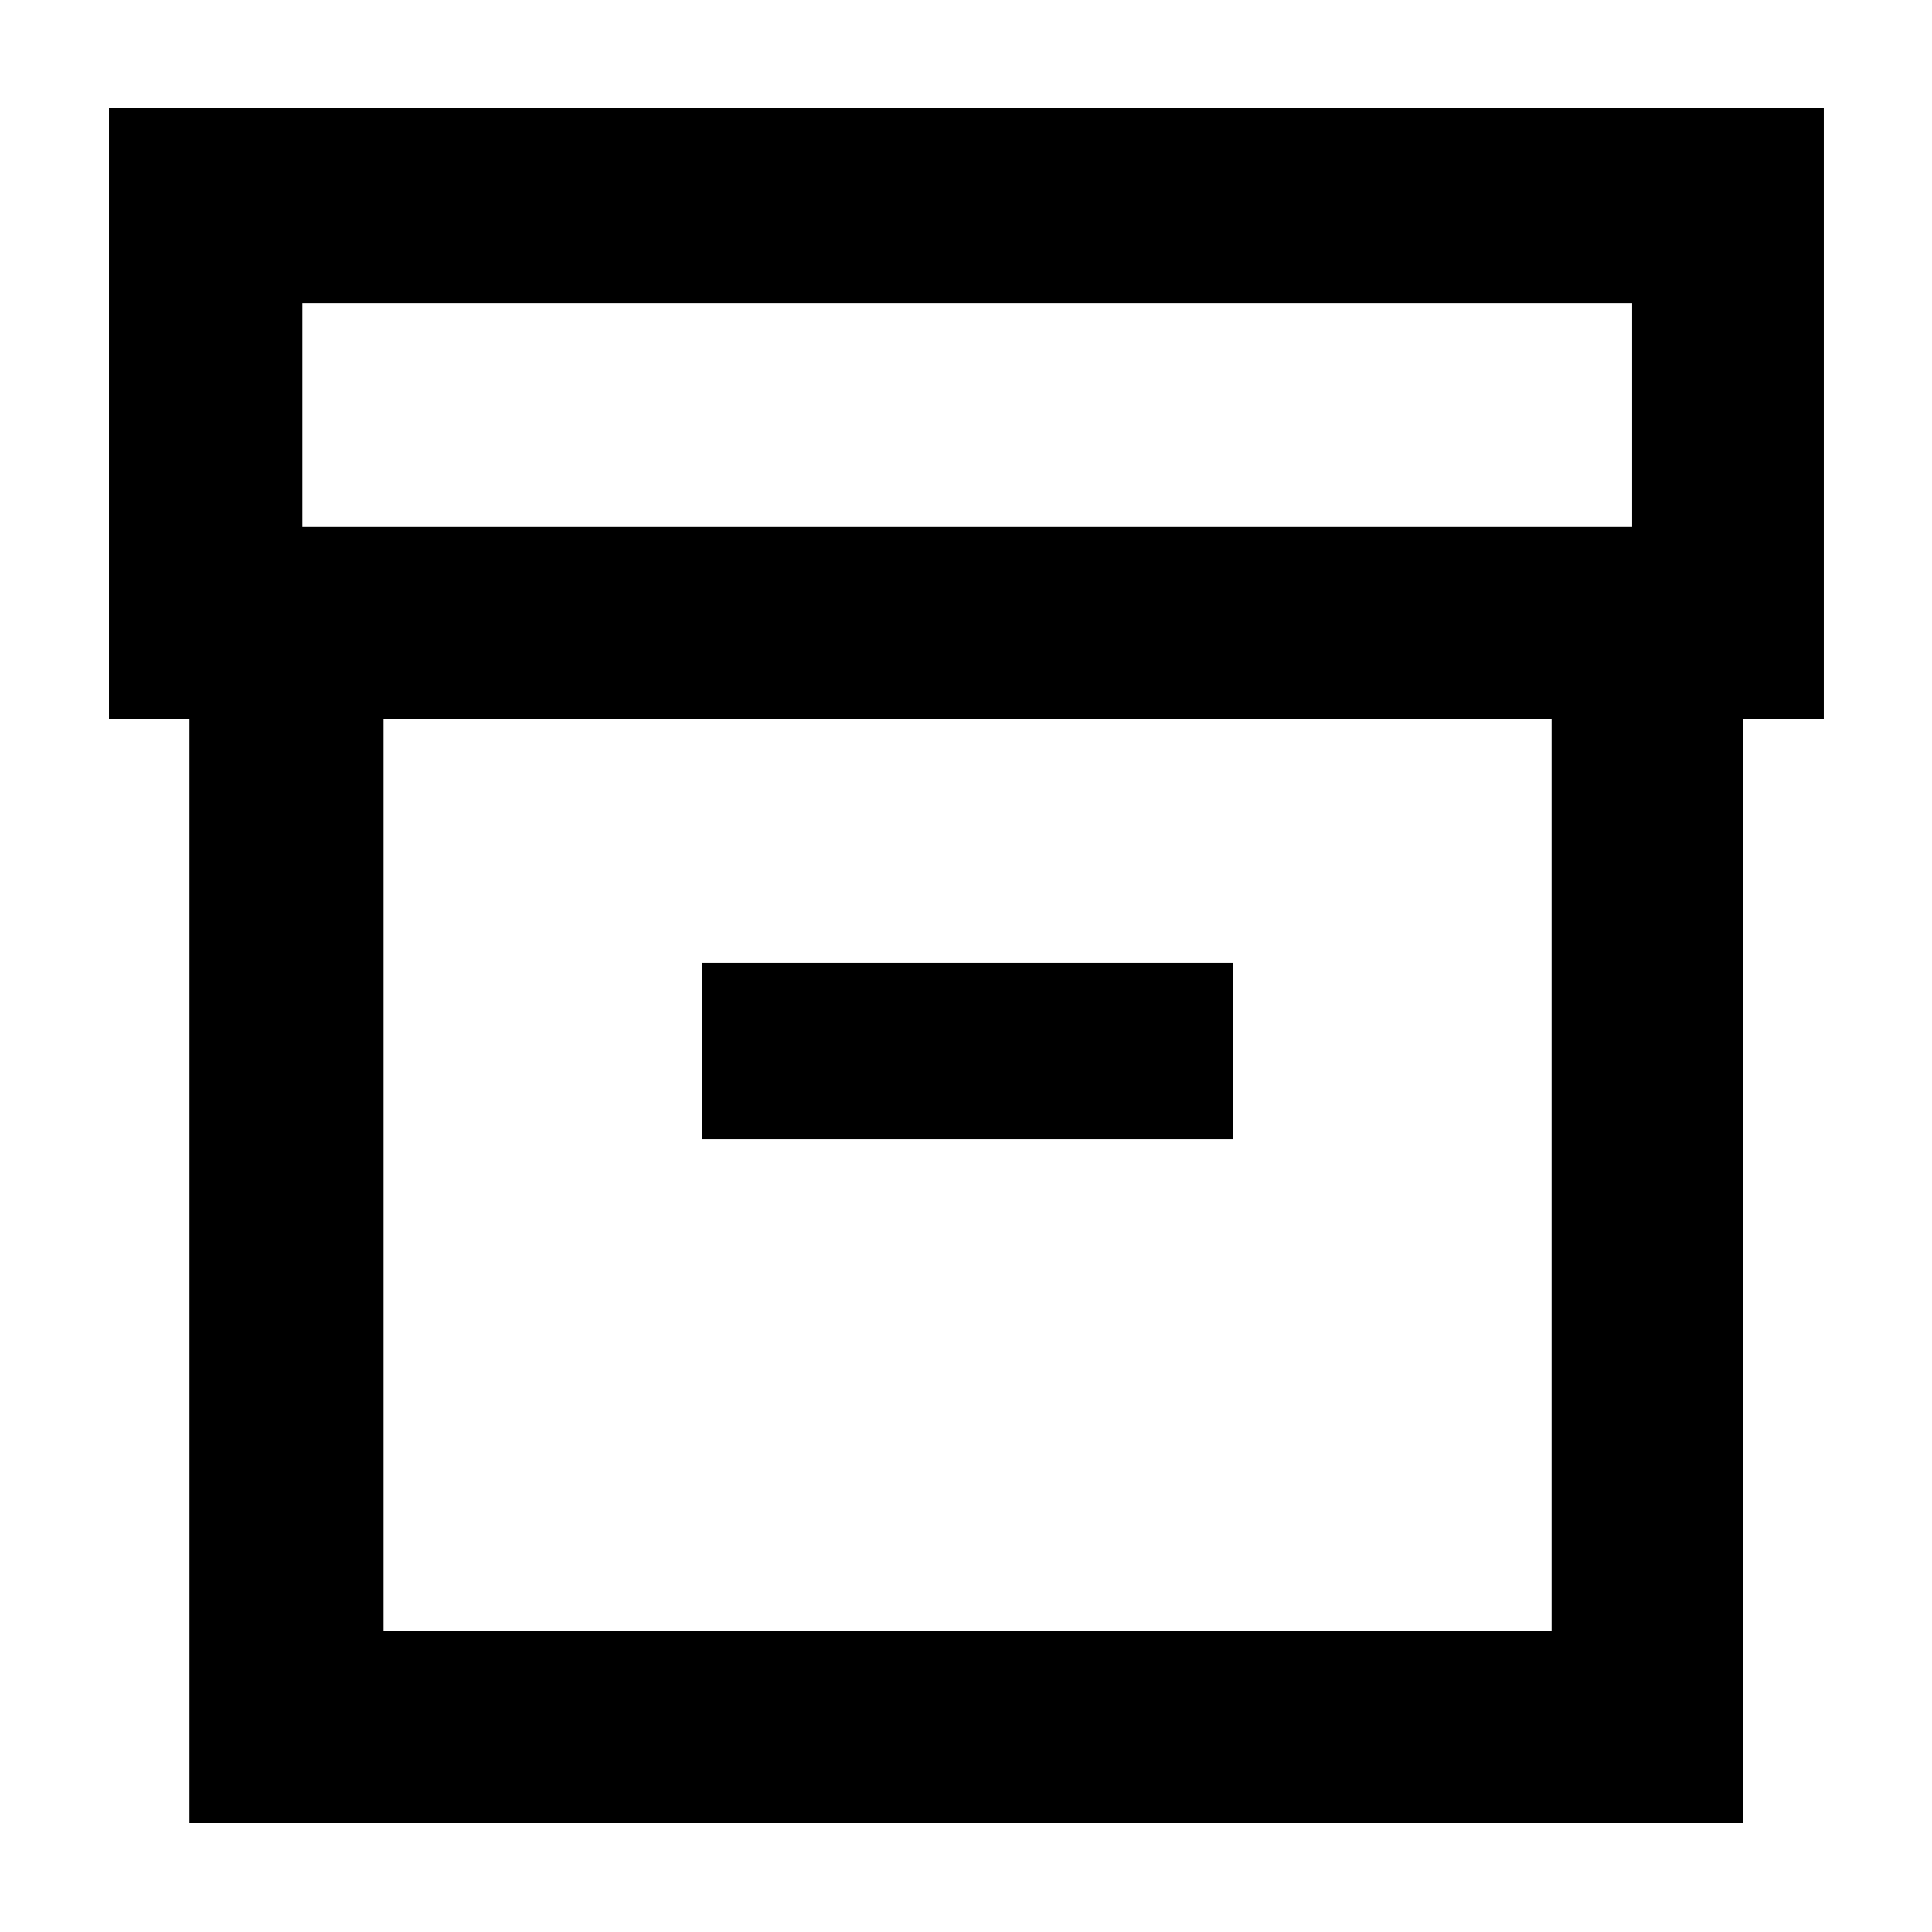 <svg xmlns="http://www.w3.org/2000/svg" height="40" viewBox="0 -960 960 960" width="40"><path d="M94.15-54.15v-548.62h-40v-303.46h852.08v303.46h-40v548.62H94.15Zm96.43-95.53h580.41v-453.09H190.58v453.09ZM150.25-698.2h660.74v-111.22H150.25v111.22Zm198.61 304.23h263.85v-87.6H348.86v87.6ZM481-376.17Z"/></svg>